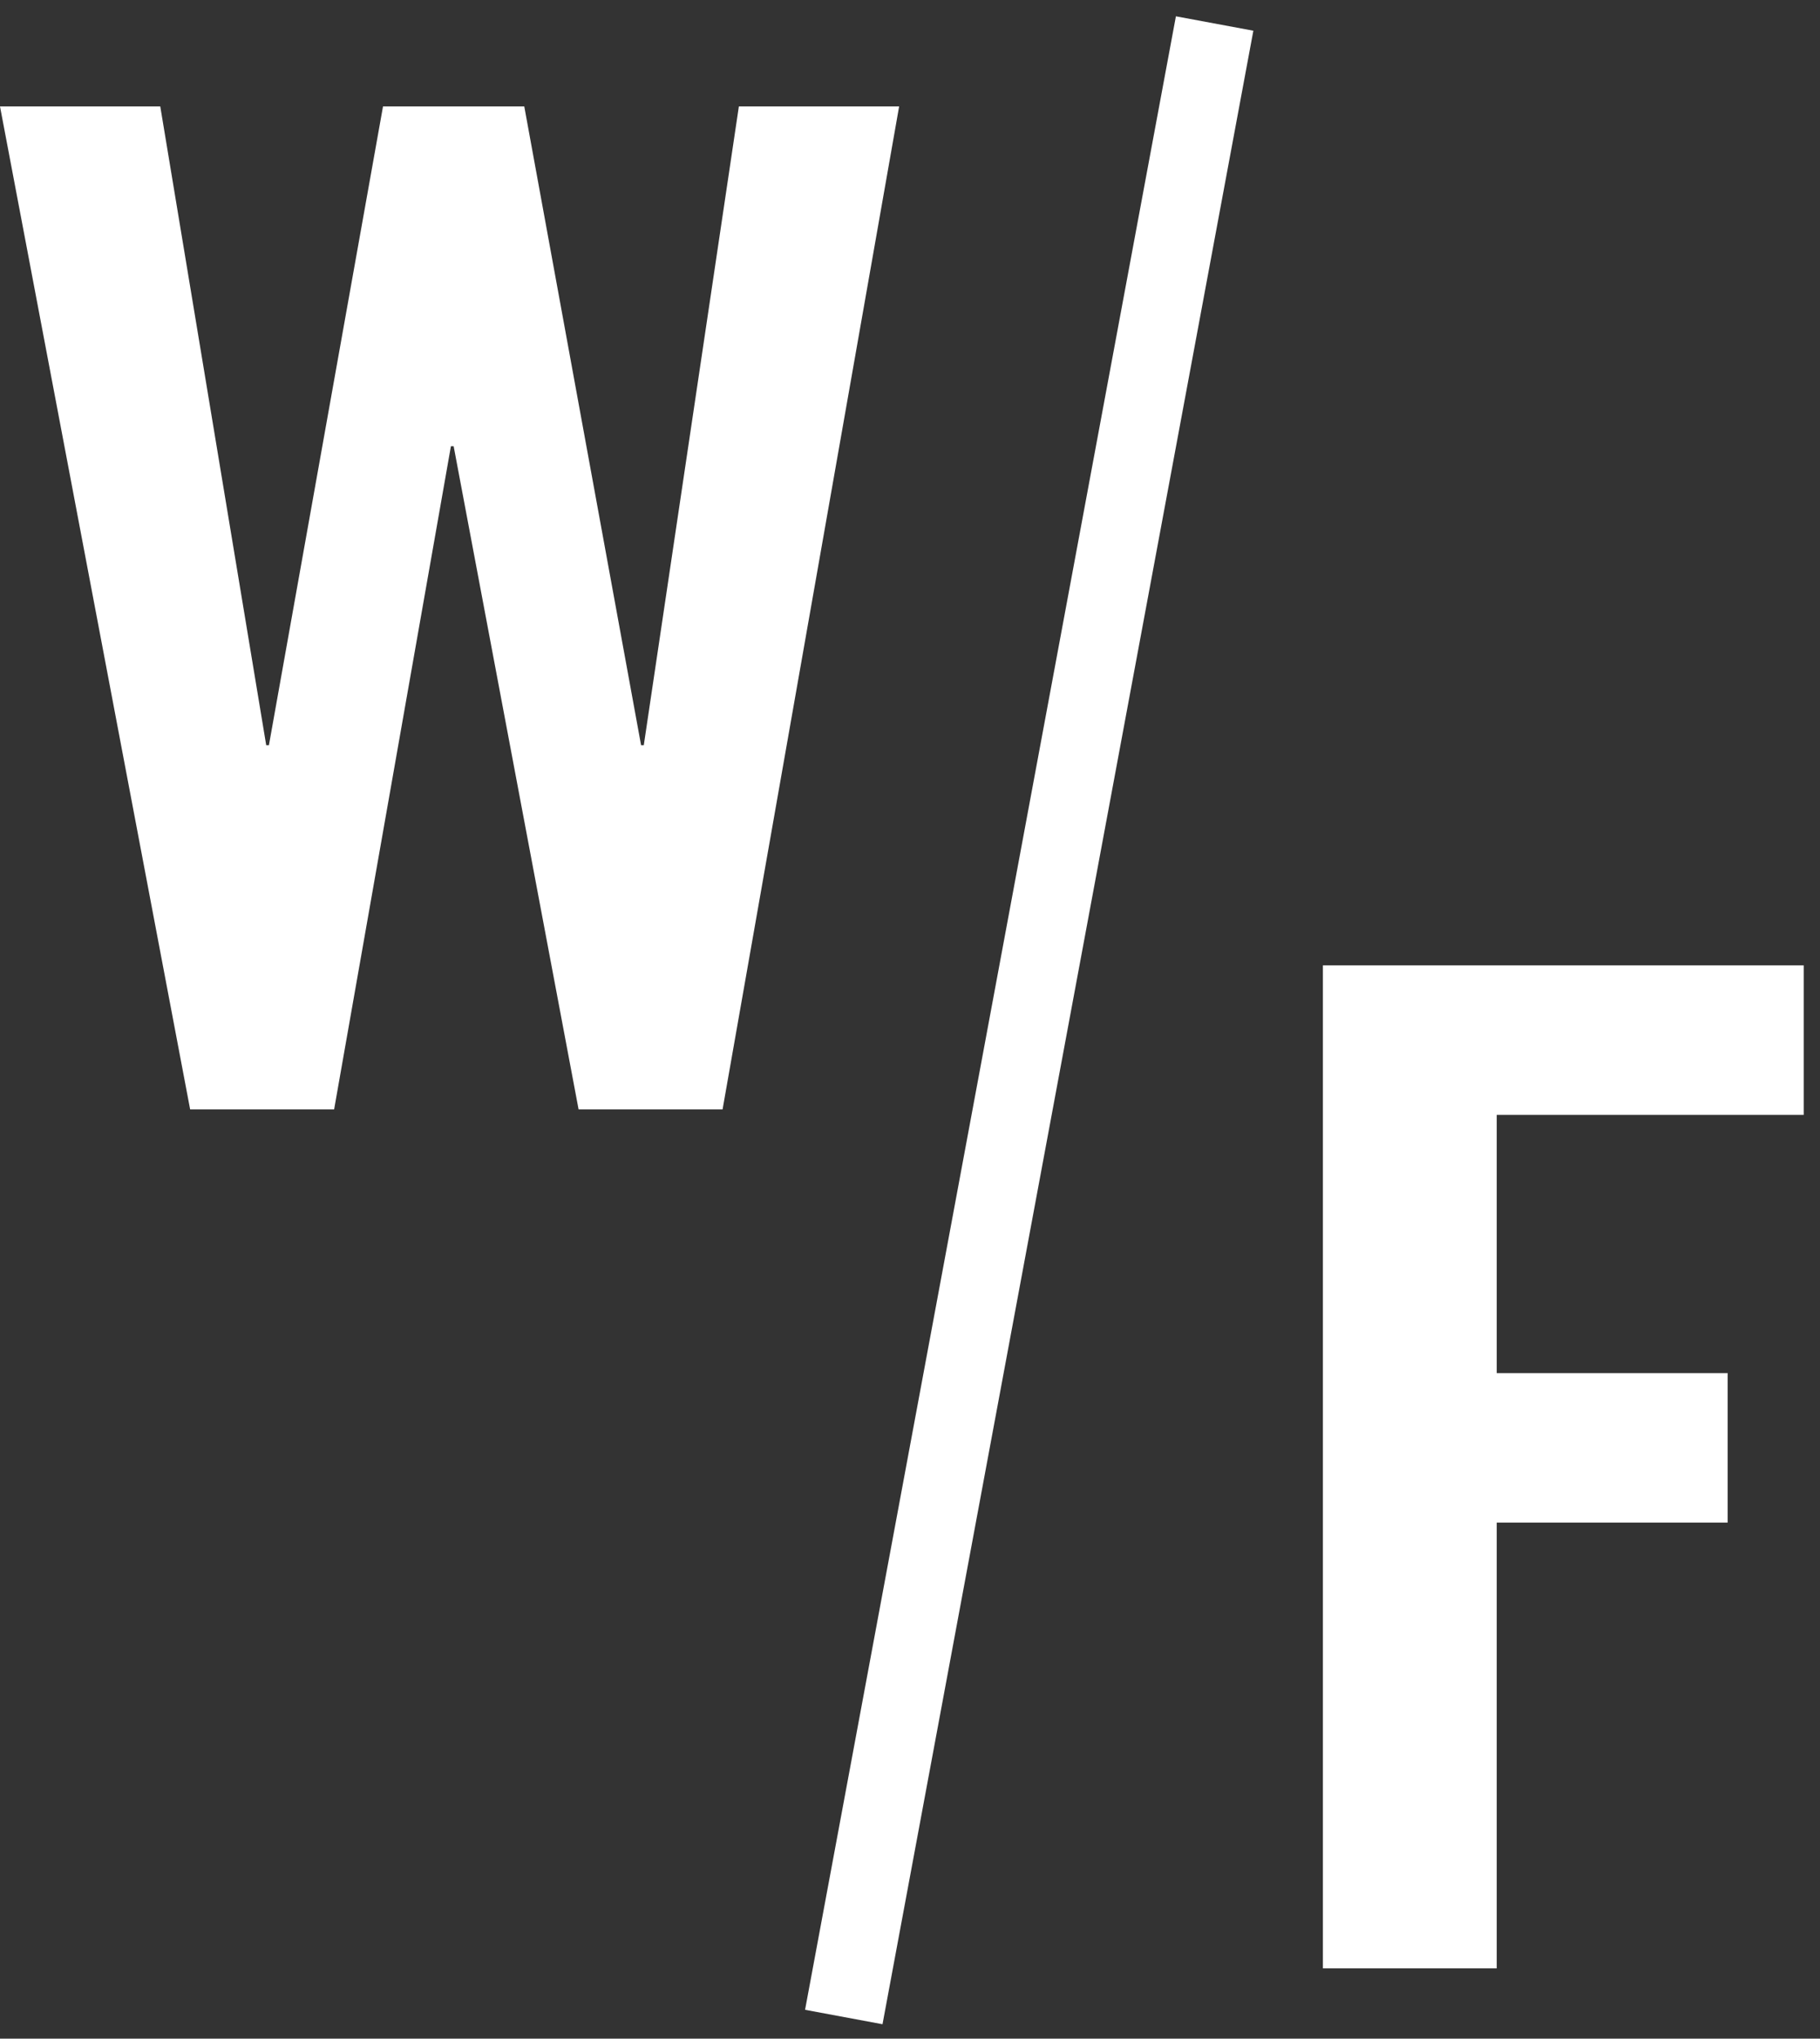 <svg width="67" height="75" viewBox="0 0 67 75" fill="none" xmlns="http://www.w3.org/2000/svg">
<rect x="0" y="0" width="67" height="75" fill="#333333" stroke="none"/>
<path d="M14.1 3.915H19.3L23.6 27.415H23.7L27.2 3.915H33.1L26.6 40.815H21.3L16.7 16.415H16.6L12.3 40.815H7L0 3.915H5.9L9.8 27.415H9.9L14.1 3.915Z" fill="white"/>
<path d="M48.7 72.415V35.515H66.4V41.015H55.1V50.515H63.6V56.015H55.1V72.415H48.7Z" fill="white"/>
<path d="M43.289 0.6L29.637 73.939L32.488 74.47L46.14 1.13L43.289 0.6Z" fill="white"/>
</svg>
